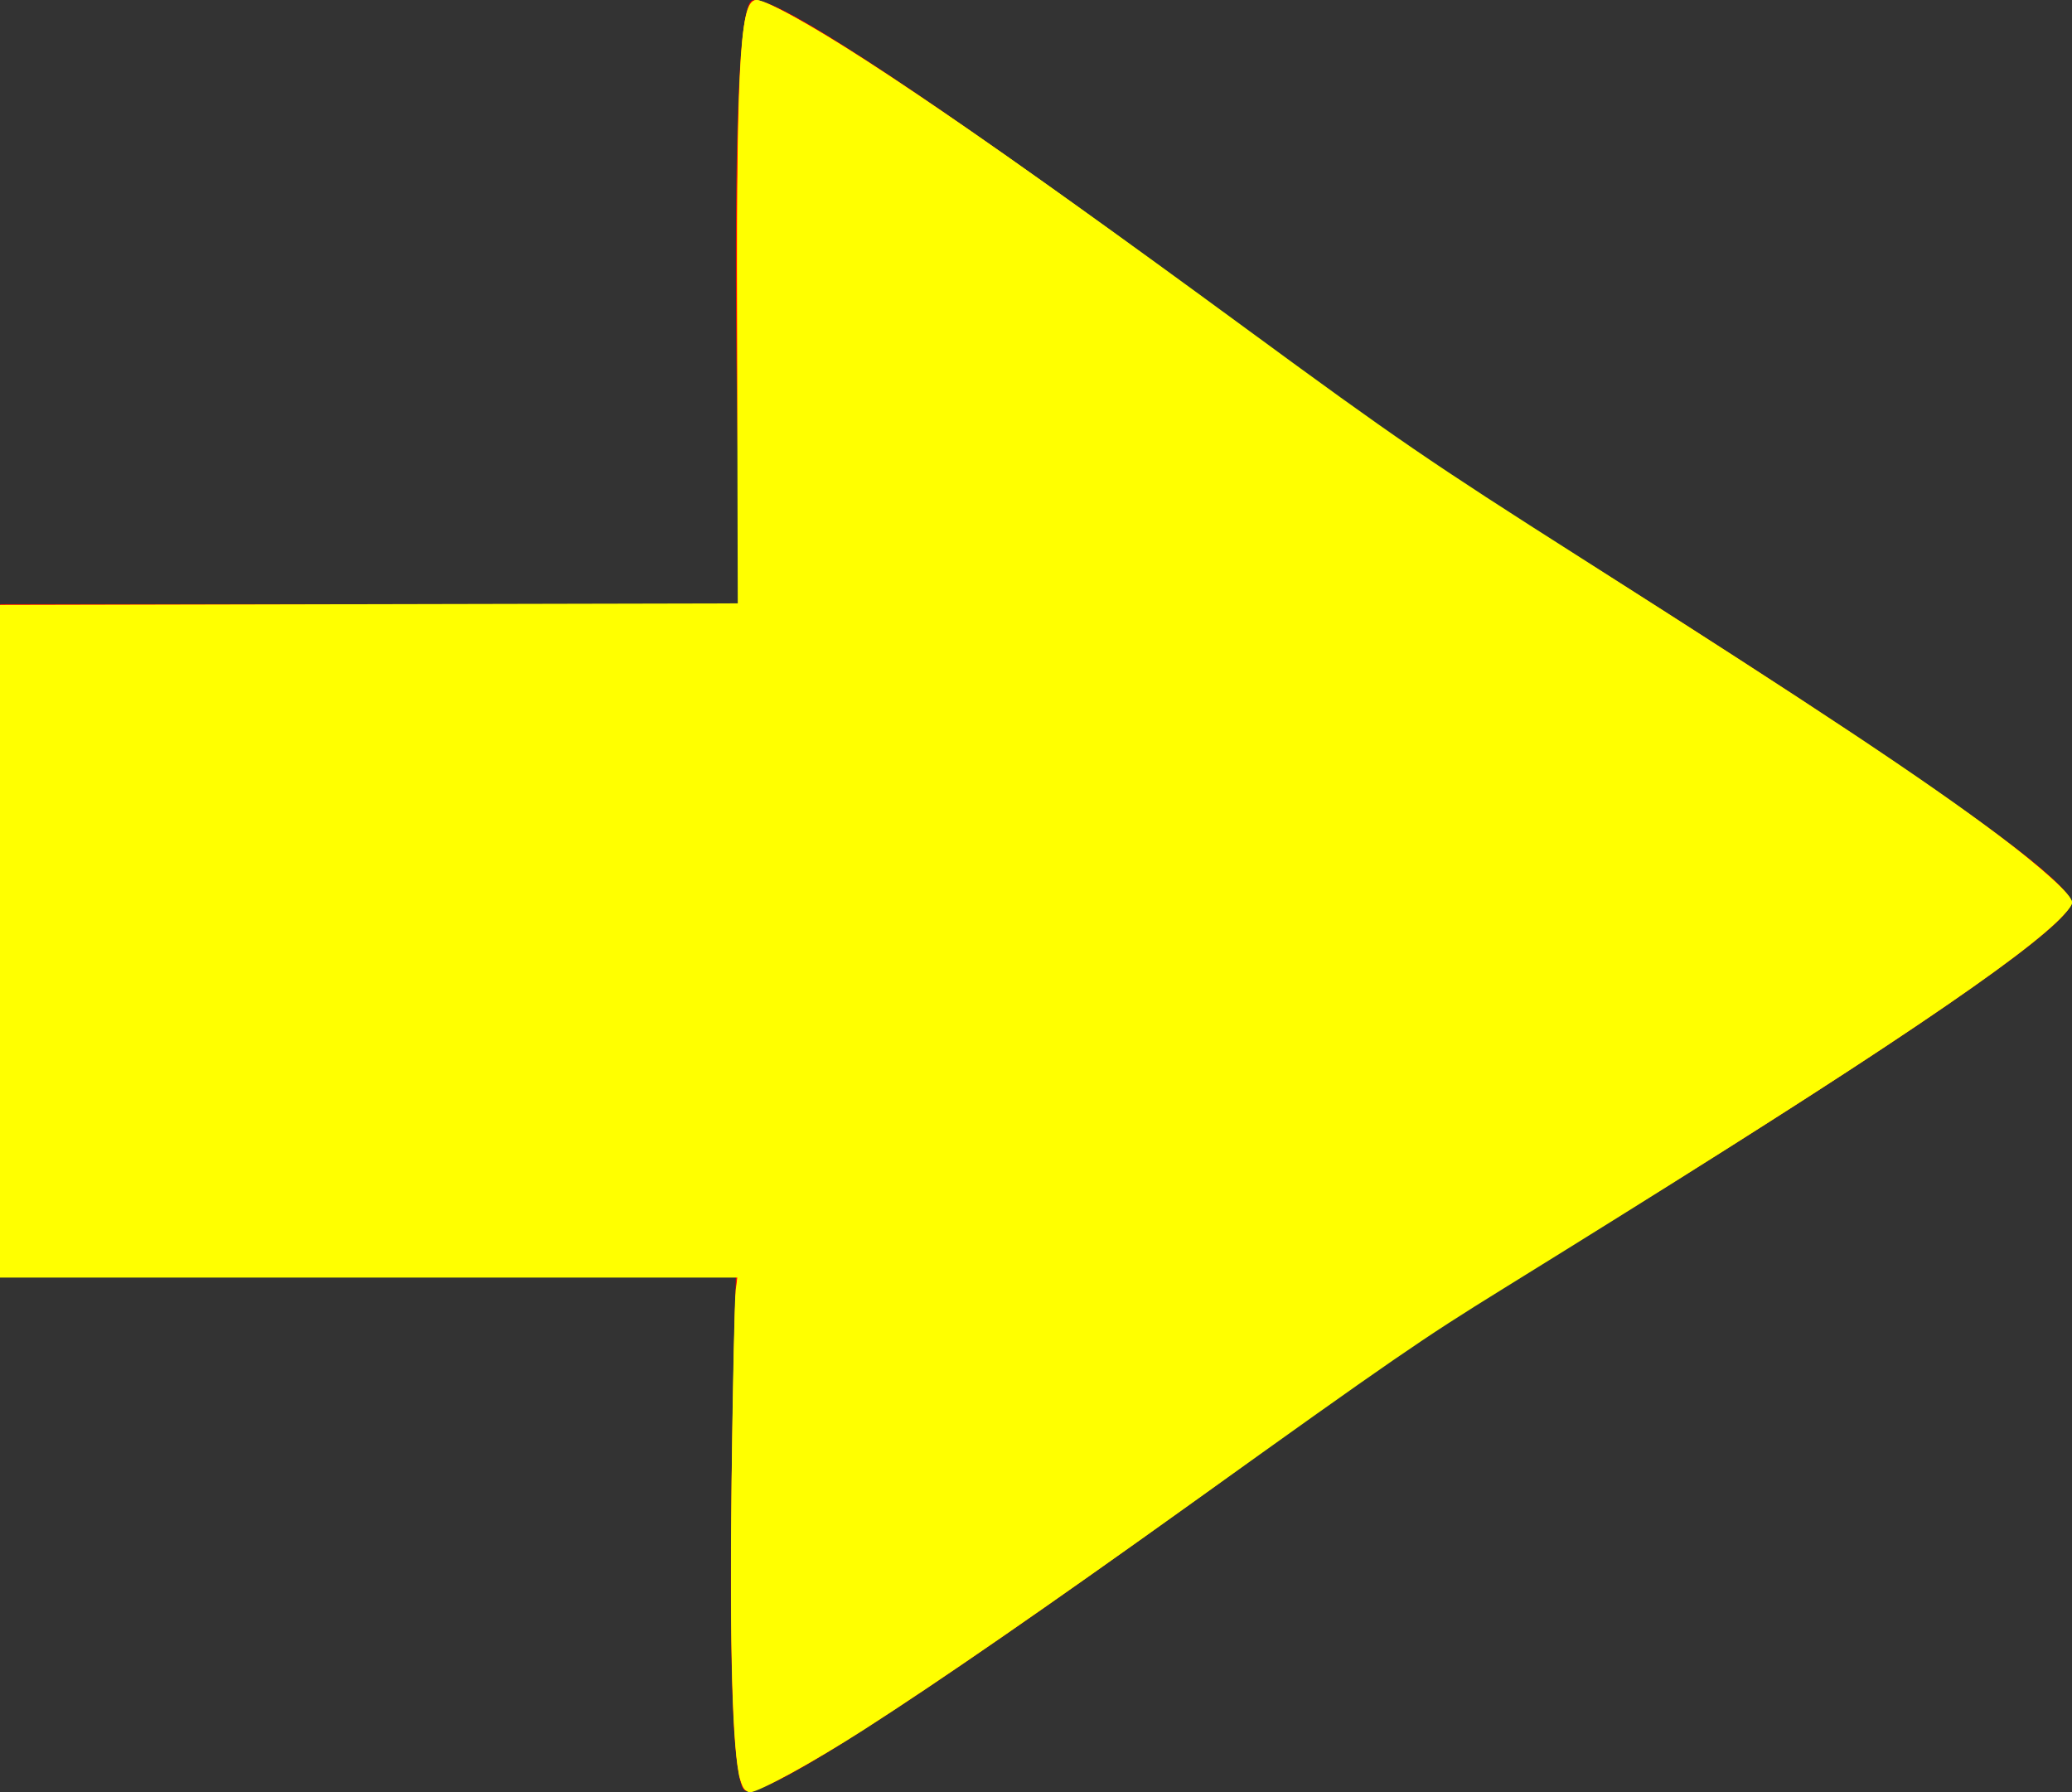 <?xml version="1.0" encoding="UTF-8" standalone="no"?>
<!-- Created with Inkscape (http://www.inkscape.org/) -->

<svg
   xmlns:dc="http://purl.org/dc/elements/1.1/"
   xmlns:cc="http://creativecommons.org/ns#"
   xmlns:rdf="http://www.w3.org/1999/02/22-rdf-syntax-ns#"
   xmlns:svg="http://www.w3.org/2000/svg"
   xmlns="http://www.w3.org/2000/svg"
   xmlns:sodipodi="http://sodipodi.sourceforge.net/DTD/sodipodi-0.dtd"
   xmlns:inkscape="http://www.inkscape.org/namespaces/inkscape"
   width="243.417mm"
   height="210.539mm"
   viewBox="0 0 243.417 210.539"
   version="1.1"
   id="svg4608"
   inkscape:version="0.92.3 (2405546, 2018-03-11)"
   sodipodi:docname="Arrow_right.svg">
  <rect x="0" y="0" width="243.417" height="210.539" fill="#333333" stroke="none"/>
  <defs
     id="defs4602" />
  <sodipodi:namedview
     id="base"
     pagecolor="#ffffff"
     bordercolor="#666666"
     borderopacity="1.0"
     inkscape:pageopacity="0.0"
     inkscape:pageshadow="2"
     inkscape:zoom="0.70000001"
     inkscape:cx="-36.428577"
     inkscape:cy="-115.72306"
     inkscape:document-units="mm"
     inkscape:current-layer="layer1"
     showgrid="true"
     showguides="false"
     inkscape:window-width="3000"
     inkscape:window-height="1875"
     inkscape:window-x="-13"
     inkscape:window-y="-13"
     inkscape:window-maximized="1"
     fit-margin-top="0"
     fit-margin-left="0"
     fit-margin-right="0"
     fit-margin-bottom="0">
    <inkscape:grid
       type="xygrid"
       id="grid4689"
       originx="-50.404"
       originy="-209.347" />
  </sodipodi:namedview>
  <g
     inkscape:label="Ebene 1"
     inkscape:groupmode="layer"
     id="layer1"
     transform="translate(-50.404,122.886)">
    <path
       sodipodi:type="star"
       style="fill:#ff0000;stroke-width:0.265"
       id="path4693"
       sodipodi:sides="3"
       sodipodi:cx="37.041664"
       sodipodi:cy="43"
       sodipodi:r1="42.662777"
       sodipodi:r2="21.331388"
       sodipodi:arg1="2.6224465"
       sodipodi:arg2="3.6696441"
       inkscape:flatsided="false"
       inkscape:rounded="0.05"
       inkscape:randomized="0"
       d="M 1.4480641e-6,64.167 C -0.917,62.563 17.685,33.848 18.616,32.252 19.547,30.656 35.384,0.329 37.232,0.338 39.079,0.346 54.646,30.813 55.562,32.417 56.479,34.021 74.824,62.9 73.893,64.496 72.963,66.091 38.794,64.339 36.947,64.331 35.099,64.323 0.917,65.771 1.4480641e-6,64.167 Z"
       inkscape:transform-center-x="-24.891525"
       inkscape:transform-center-y="-0.26813391"
       transform="matrix(0,2.845,-2.429,0,294.553,-122.793)" />
    <rect
       style="fill:#ff0000;stroke-width:0.762"
       id="rect4695"
       width="79.037"
       height="92.446"
       x="-51.912"
       y="-142.875"
       transform="rotate(90)" />
    <path
       style="fill:#ffff00;stroke:#ffff00;stroke-width:0.378"
       d="m 137.545,86.065 c -0.873,-3.082 -1.233,-15.818 -0.994,-35.076 0.132,-10.602 0.344,-20.34 0.472,-21.639 l 0.231,-2.362 H 93.924 50.593 v -39.31 -39.31 h 43.421 43.421 l -0.188,-28.065 c -0.226,-33.85 0.206,-42.995 2.032,-42.995 1.192,0 7.51,3.61 15.142,8.652 11.871,7.842 23.843,16.388 49.817,35.562 8.67,6.4 15.895,11.323 25.513,17.384 27.528,17.347 45.256,29.032 54.751,36.088 5.356,3.98 9.127,7.344 9.127,8.143 0,0.705 -3.421,3.79 -7.749,6.987 -9.292,6.864 -24.299,16.649 -48.381,31.547 -7.484,4.63 -15.52,9.602 -17.858,11.049 -2.338,1.447 -8.376,5.629 -13.418,9.292 -39.978,29.046 -61.767,43.666 -67.447,45.255 -0.707,0.198 -0.887,0.022 -1.234,-1.204 z"
       id="path1390"
       inkscape:connector-curvature="0" />
    <path
       style="fill:#ffff00;stroke:#ffff00;stroke-width:0.378"
       d="m 137.535,86.047 c -0.893,-3.12 -1.228,-15.121 -0.987,-35.356 0.133,-11.182 0.346,-21.09 0.473,-22.017 l 0.231,-1.686 H 93.923 50.593 v -39.308 -39.308 l 43.336,-0.096 43.336,-0.096 -0.068,-28.348 c -0.083,-34.432 0.313,-42.522 2.078,-42.522 0.297,0 1.545,0.507 2.772,1.126 7.936,4.006 25.187,15.825 54.633,37.429 17.647,12.948 21.591,15.649 39.31,26.922 27.919,17.764 40.394,26.049 49.261,32.72 4.889,3.678 8.38,6.853 8.38,7.623 0,0.29 -0.808,1.288 -1.795,2.22 -6.089,5.741 -25.355,18.496 -64.917,42.975 -9.627,5.957 -12.7,8.073 -36.853,25.38 -16.688,11.958 -29.51,20.815 -38.272,26.439 -5.788,3.715 -12.343,7.321 -13.307,7.321 -0.307,0 -0.724,-0.621 -0.952,-1.417 z"
       id="path1392"
       inkscape:connector-curvature="0" />
  </g>
</svg>
